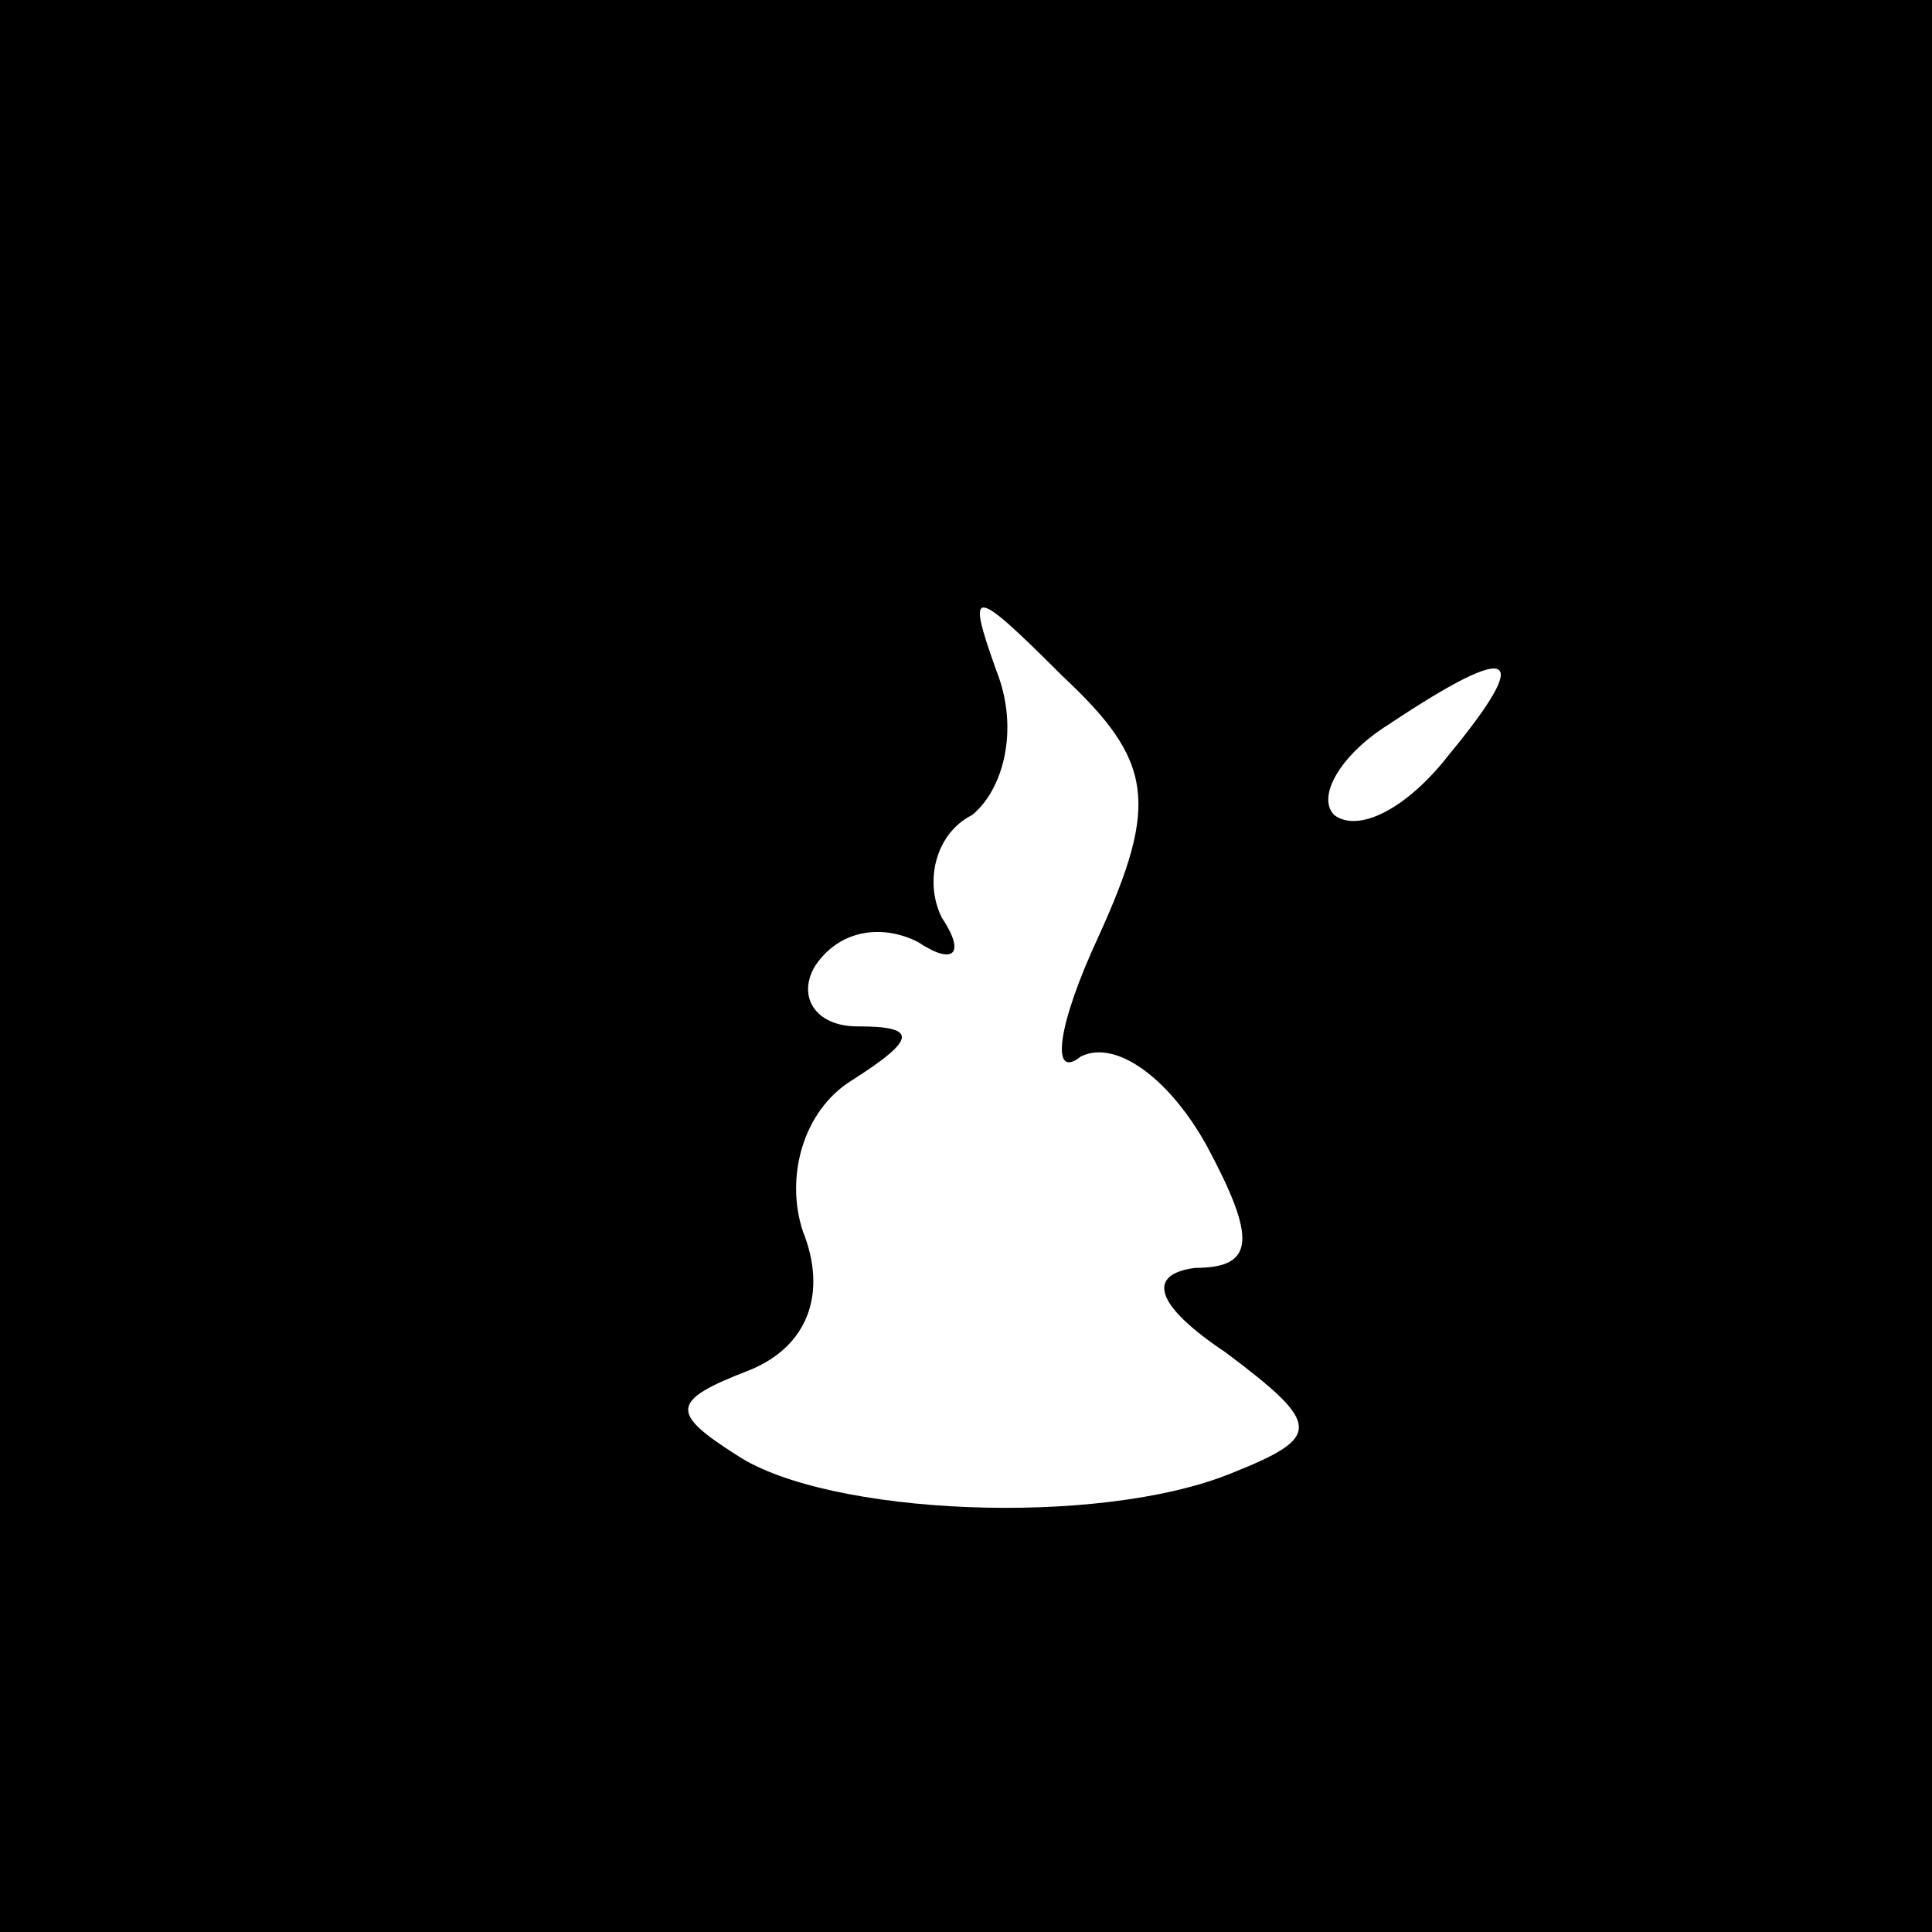 <?xml version="1.0" standalone="no"?>
<!DOCTYPE svg PUBLIC "-//W3C//DTD SVG 20010904//EN"
 "http://www.w3.org/TR/2001/REC-SVG-20010904/DTD/svg10.dtd">
<svg version="1.0" xmlns="http://www.w3.org/2000/svg"
 width="32pt" height="32pt" viewBox="0 0 32 32"
 preserveAspectRatio="xMidYMid meet">
<rect x="0" y="0" width="32" height="32" fill="#808080" stroke="none"/>
<g transform="translate(0,32) scale(0.1,-0.1)"
fill="#000000" stroke="none">
<path fill="#000000" stroke="none" d="M0 160 l0 -160 160 0 160 0 0 160 0
160 -160 0 -160 0 0 -160z"/>
<path fill="#ffffff" stroke="none" d="M182 165 c-7 -15 -8 -24 -3 -20 6 3 15
-4 21 -15 8 -15 8 -20 -2 -20 -8 -1 -7 -6 5 -14 16 -12 16 -14 1 -20 -22 -9
-67 -7 -82 3 -11 7 -11 9 2 14 10 4 13 13 9 23 -3 9 0 20 8 25 11 7 11 9 1 9
-7 0 -10 5 -7 10 4 6 11 7 17 4 6 -4 8 -2 4 4 -3 6 -1 14 5 17 5 4 8 14 4 24
-5 14 -4 14 11 -1 15 -14 16 -21 6 -43z"/>
<path fill="#ffffff" stroke="none" d="M240 195 c-7 -9 -15 -13 -19 -10 -3 3
1 10 9 15 21 14 24 12 10 -5z"/>
</g>
</svg>
